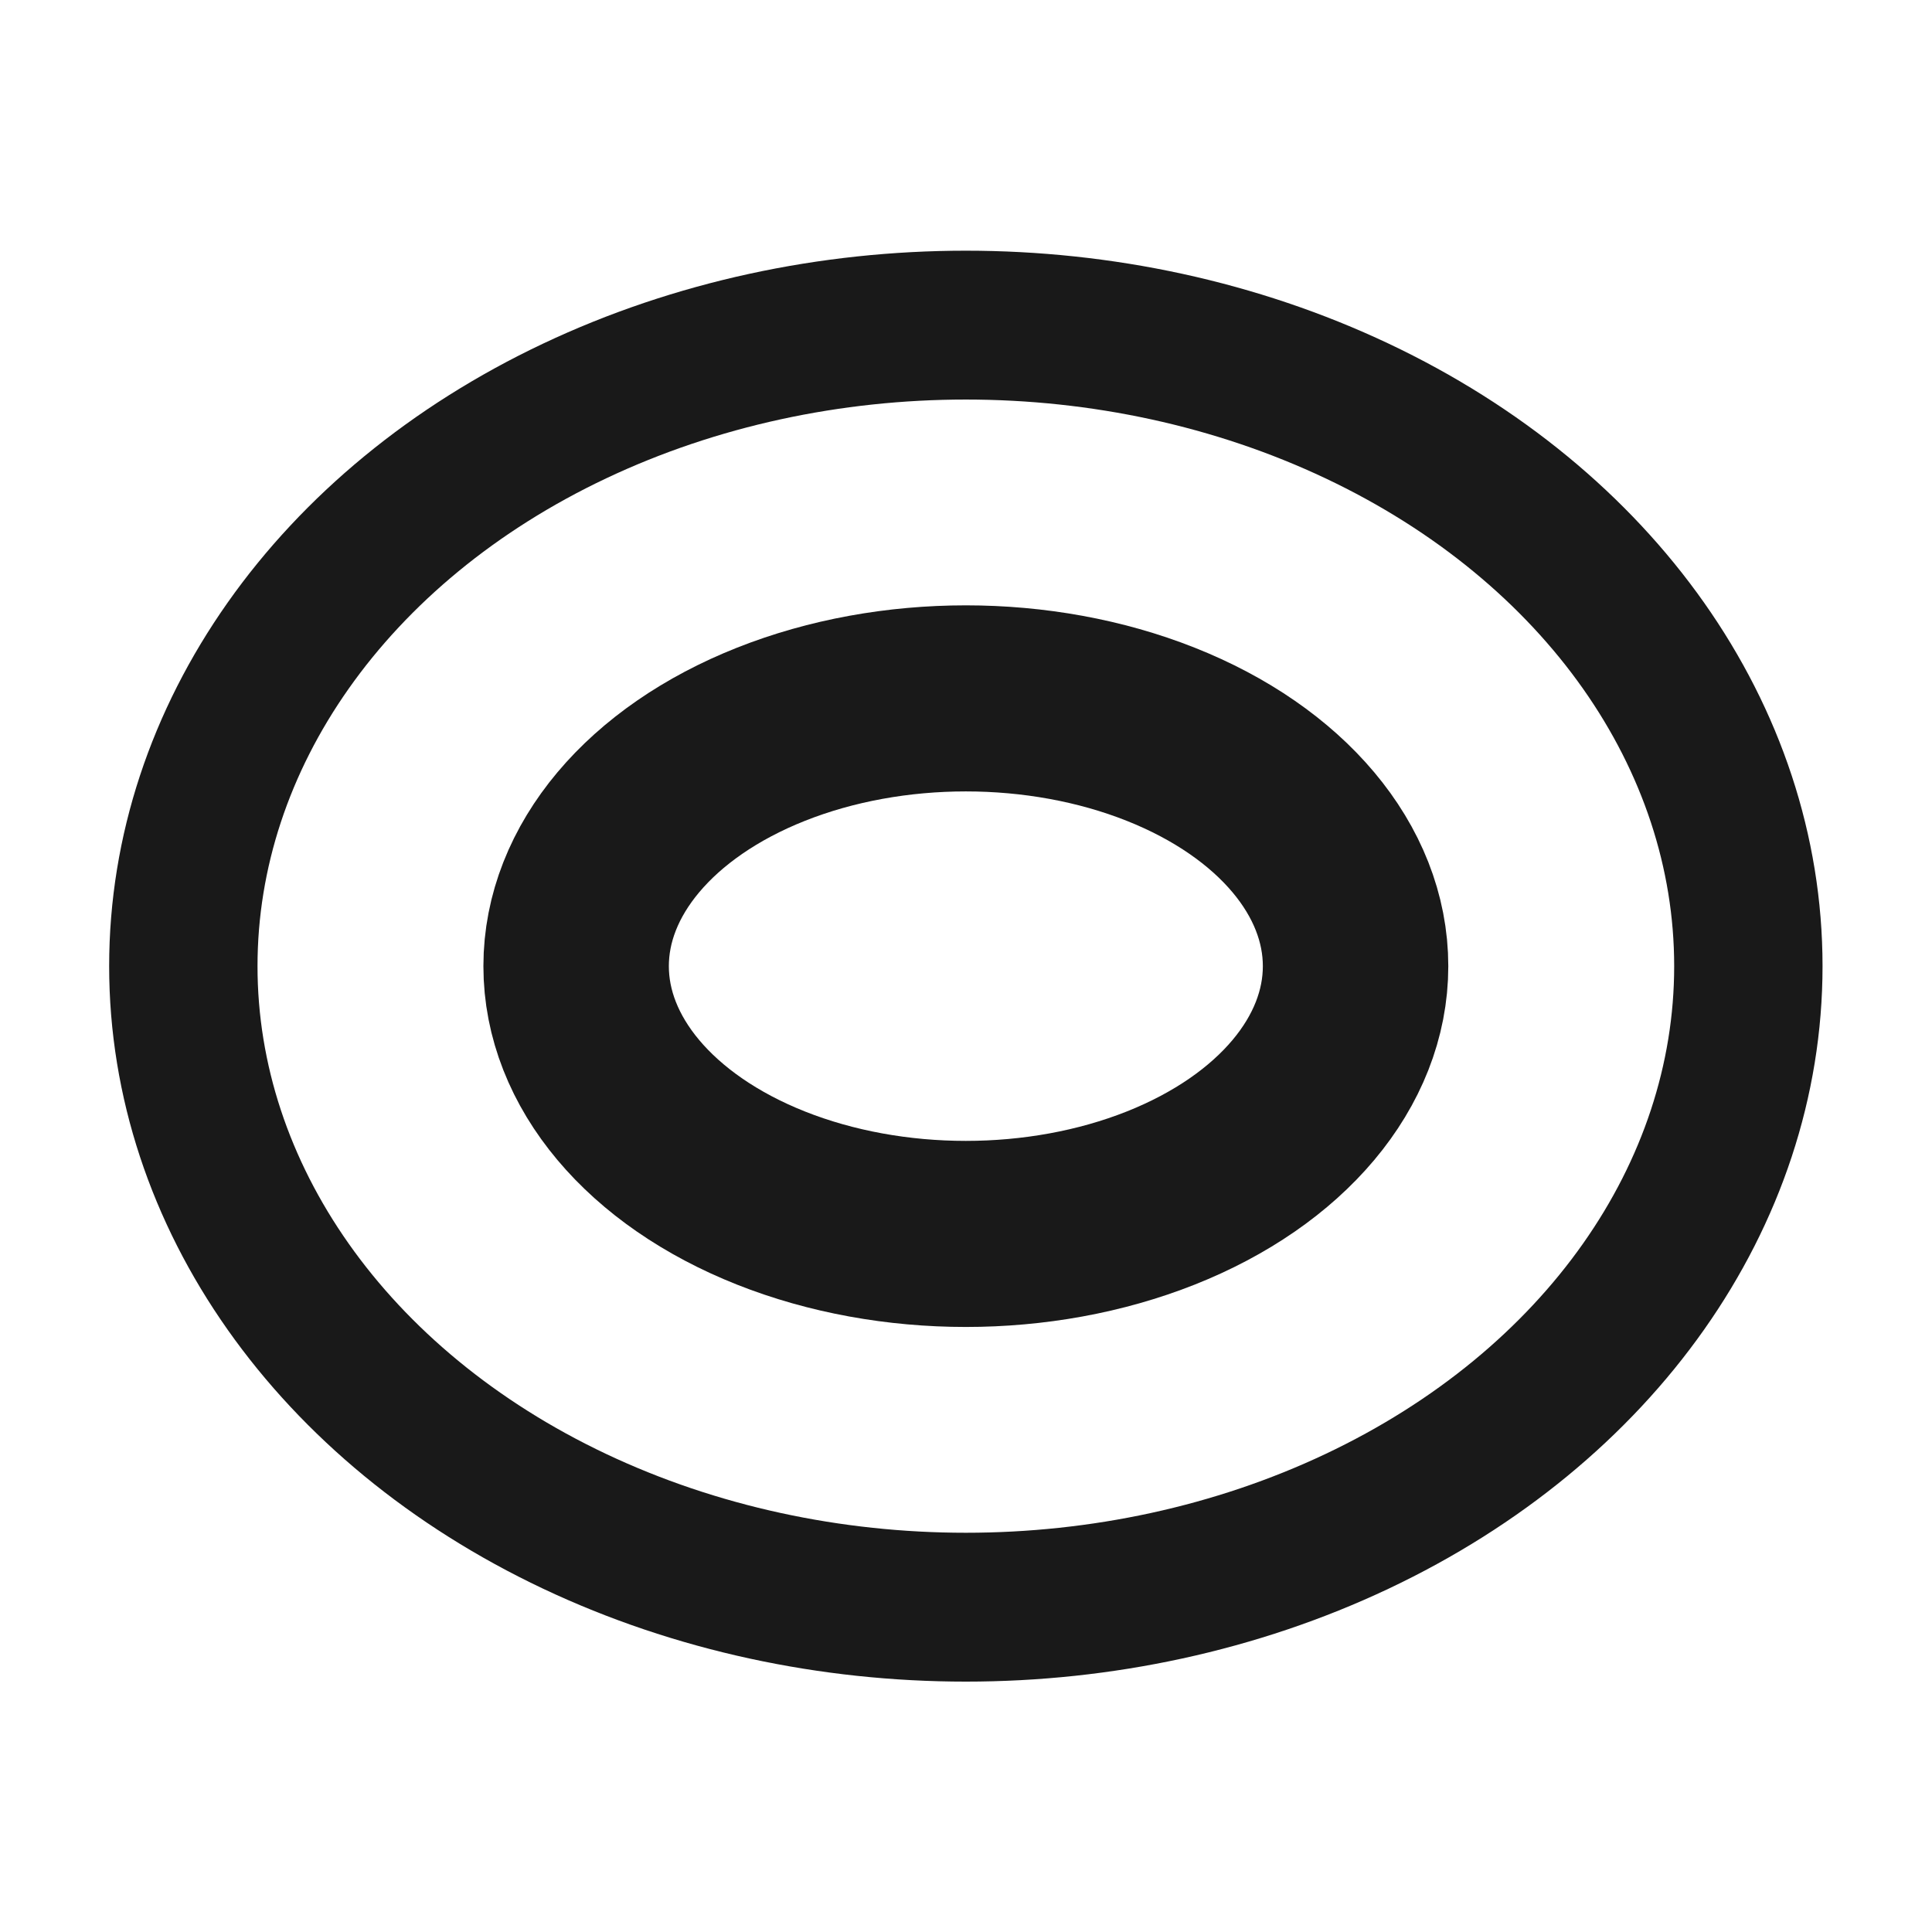 <?xml version="1.0" encoding="UTF-8" standalone="no"?>
<!-- Created with Inkscape (http://www.inkscape.org/) -->

<svg
   xmlns:dc="http://purl.org/dc/elements/1.1/"
   xmlns:cc="http://creativecommons.org/ns#"
   xmlns:rdf="http://www.w3.org/1999/02/22-rdf-syntax-ns#"
   xmlns:svg="http://www.w3.org/2000/svg"
   xmlns="http://www.w3.org/2000/svg"
   xmlns:sodipodi="http://sodipodi.sourceforge.net/DTD/sodipodi-0.dtd"
   xmlns:inkscape="http://www.inkscape.org/namespaces/inkscape"
   width="52"
   height="52"
   viewBox="0 0 13.758 13.758"
   version="1.1"
   id="svg8976"
   inkscape:version="0.92.4 5da689c313, 2019-01-14"
   sodipodi:docname="icon.svg"
   inkscape:export-filename="/home/piero/Documents/WebODM/plugins/contours/public/icon@2x.png"
   inkscape:export-xdpi="96"
   inkscape:export-ydpi="96">
  <defs
     id="defs8970" />
  <sodipodi:namedview
     id="base"
     pagecolor="#ffffff"
     bordercolor="#666666"
     borderopacity="1.0"
     inkscape:pageopacity="0.0"
     inkscape:pageshadow="2"
     inkscape:zoom="1.979899"
     inkscape:cx="-153.03452"
     inkscape:cy="0.31522247"
     inkscape:document-units="mm"
     inkscape:current-layer="g831"
     showgrid="false"
     units="px"
     inkscape:window-width="1920"
     inkscape:window-height="1003"
     inkscape:window-x="0"
     inkscape:window-y="37"
     inkscape:window-maximized="1" />
  <g
     inkscape:label="Layer 1"
     inkscape:groupmode="layer"
     id="layer1"
     transform="translate(0,-283.242)">
    <g
       id="g9543"
       transform="translate(0.768,-0.41)"
       style="stroke:#000000;stroke-opacity:1;stroke-width:0.529;stroke-miterlimit:4;stroke-dasharray:none;stroke-linejoin:round;stroke-linecap:round">
      <g
         id="g9551"
         transform="matrix(0.833,0,0,0.833,1.01,48.513)"
         style="stroke-width:0.635">
        <g
           id="g9575"
           transform="matrix(1.192,0,0,1.196,-1.069,-56.918)"
           style="stroke-width:0.532">
          <g
             id="g831"
             transform="translate(0.451,-0.115)">
            <ellipse
               ry="1.914"
               rx="2.795"
               cy="290.631"
               cx="5.582"
               id="path825"
               style="opacity:1;vector-effect:none;fill:none;fill-opacity:1;stroke:#191919;stroke-width:1.33;stroke-linecap:round;stroke-linejoin:round;stroke-miterlimit:4;stroke-dasharray:none;stroke-dashoffset:0;stroke-opacity:1;paint-order:normal" />
            <ellipse
               style="opacity:1;vector-effect:none;fill:none;fill-opacity:1;stroke:#191919;stroke-width:1.064;stroke-linecap:round;stroke-linejoin:round;stroke-miterlimit:4;stroke-dasharray:none;stroke-dashoffset:0;stroke-opacity:1;paint-order:normal"
               id="ellipse827"
               cx="5.582"
               cy="290.631"
               rx="5.612"
               ry="4.582" />
          </g>
        </g>
      </g>
    </g>
  </g>
</svg>
